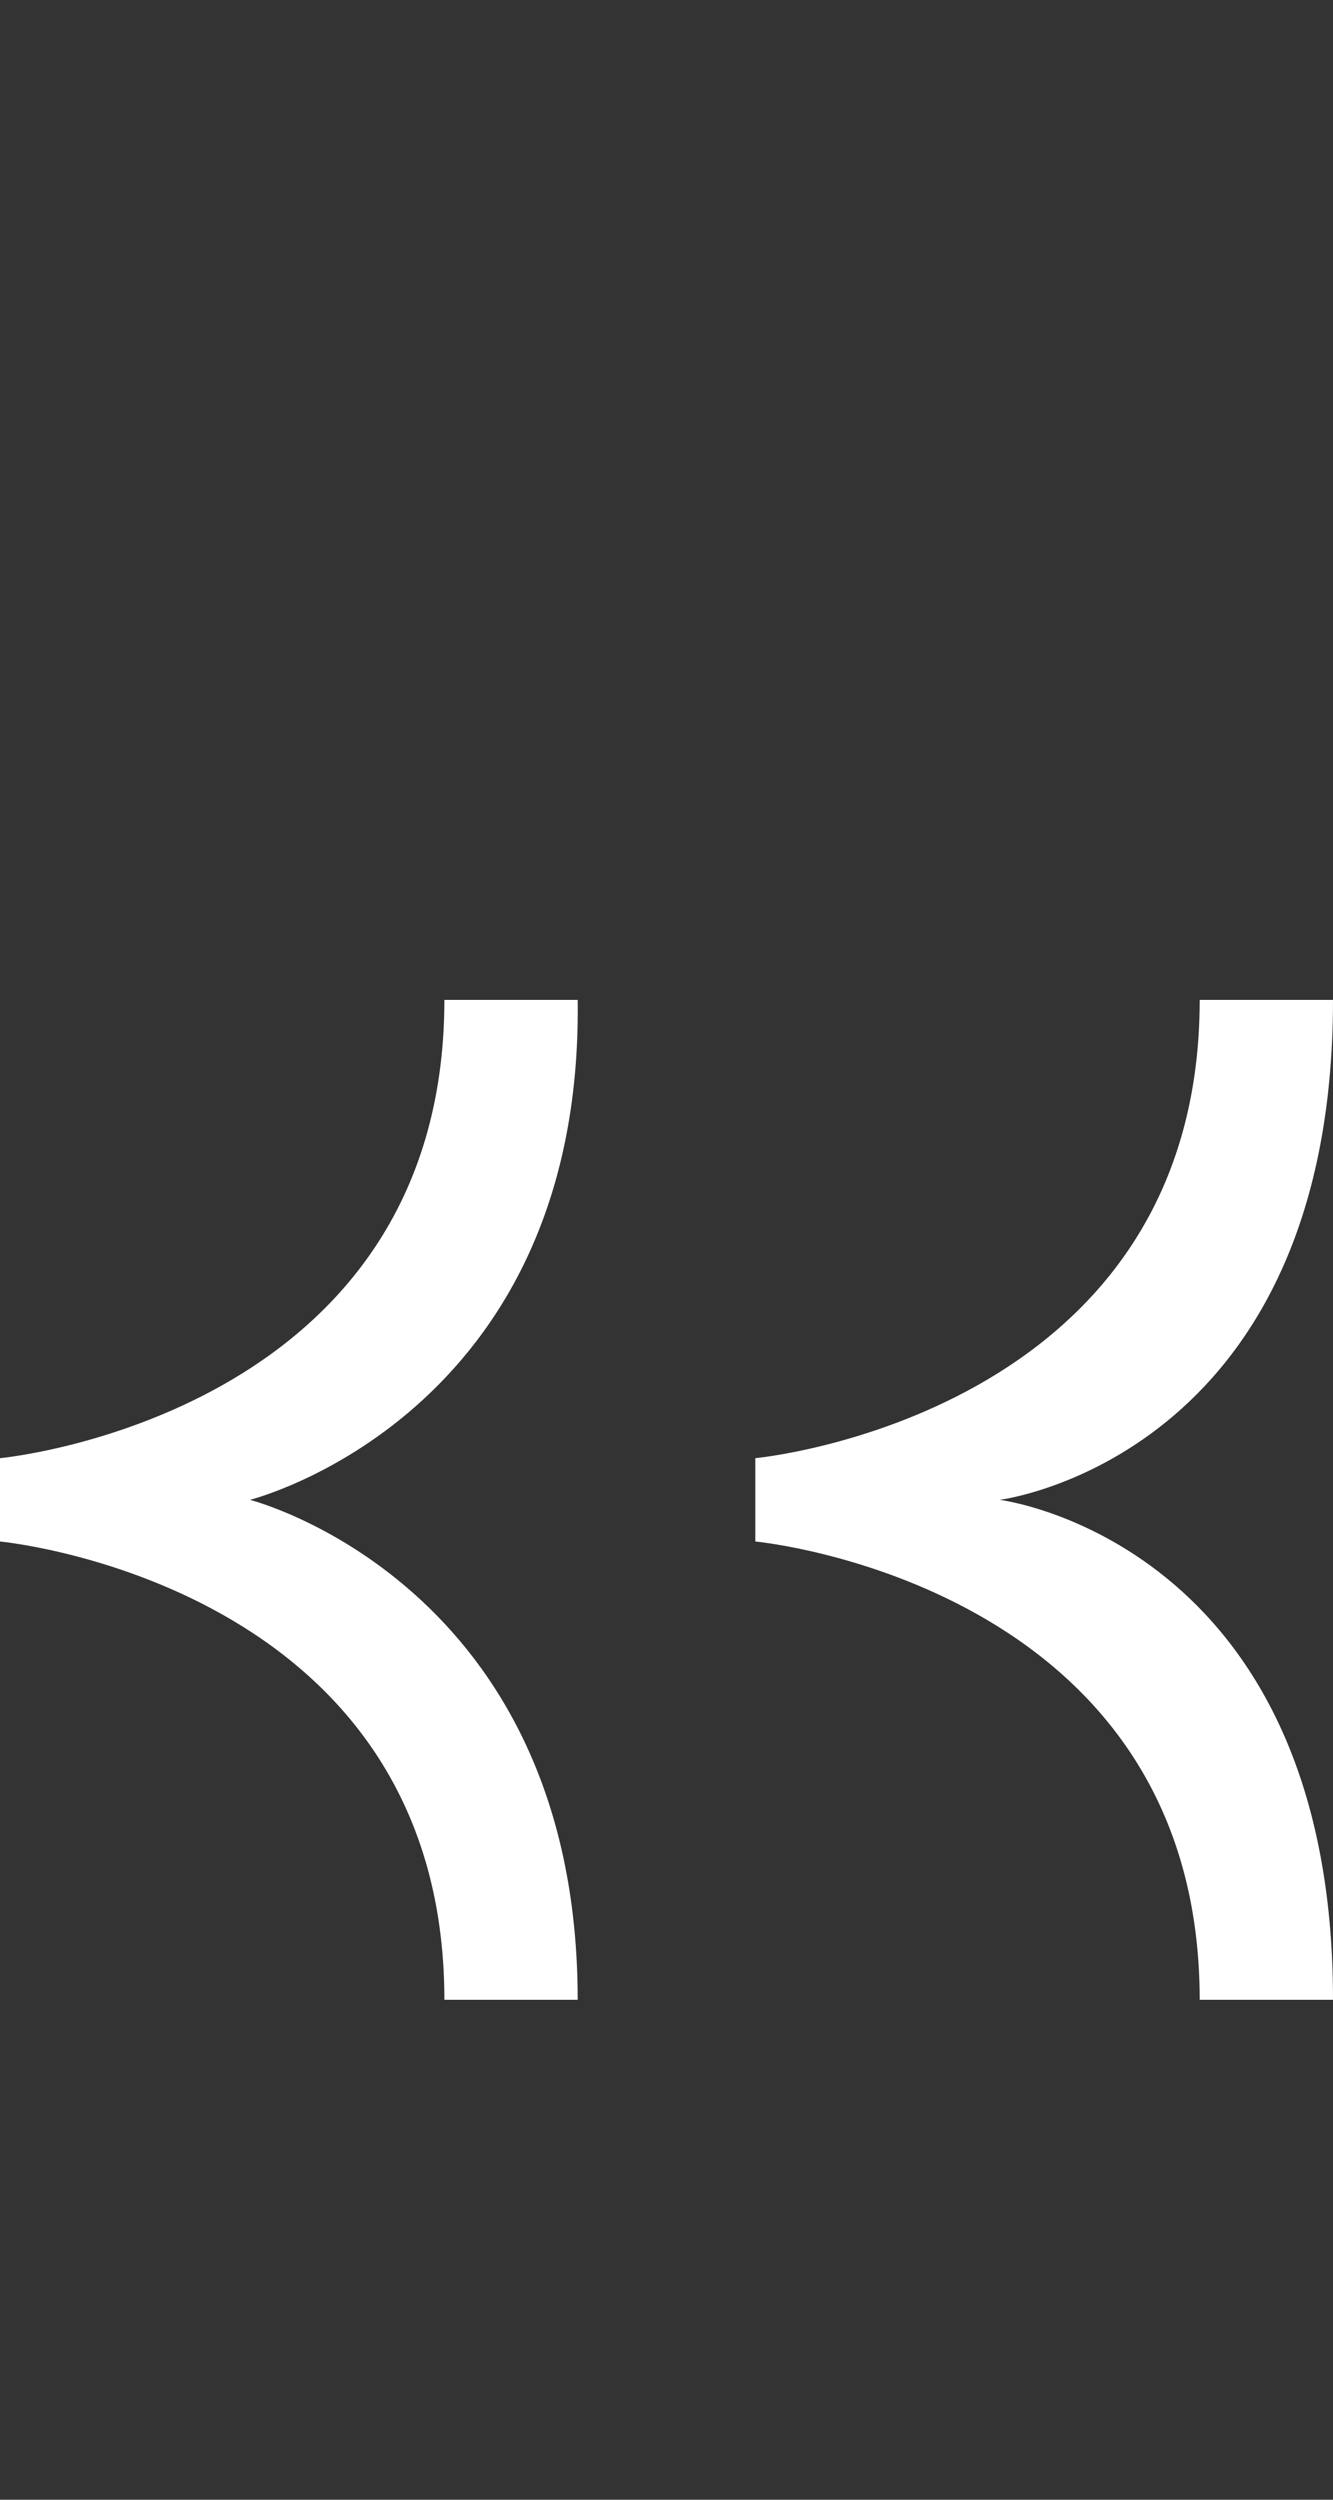<svg width="8" height="15" viewBox="0 0 8 15" fill="none" xmlns="http://www.w3.org/2000/svg">
<rect x="0" y="0" width="8" height="15" fill="#333333" stroke="none"/>
<g clip-path="url(#clip0_102_97)">
<path d="M0 9.25C0 9.25 2.667 9.5 2.667 12H3.467C3.467 9.5 1.5 9 1.5 9C1.5 9 3.5 8.5 3.467 6H2.667C2.667 8.5 0 8.75 0 8.75V9.25Z" fill="white"/>
<path d="M4.533 9.25C4.533 9.25 7.2 9.5 7.2 12H8C8 9.25 6 9 6 9C6 9 8 8.75 8 6H7.2C7.2 8.5 4.533 8.75 4.533 8.75V9.25Z" fill="white"/>
</g>
<defs>
<clipPath id="clip0_102_97">
<rect width="8" height="15" fill="white"/>
</clipPath>
</defs>
</svg>
